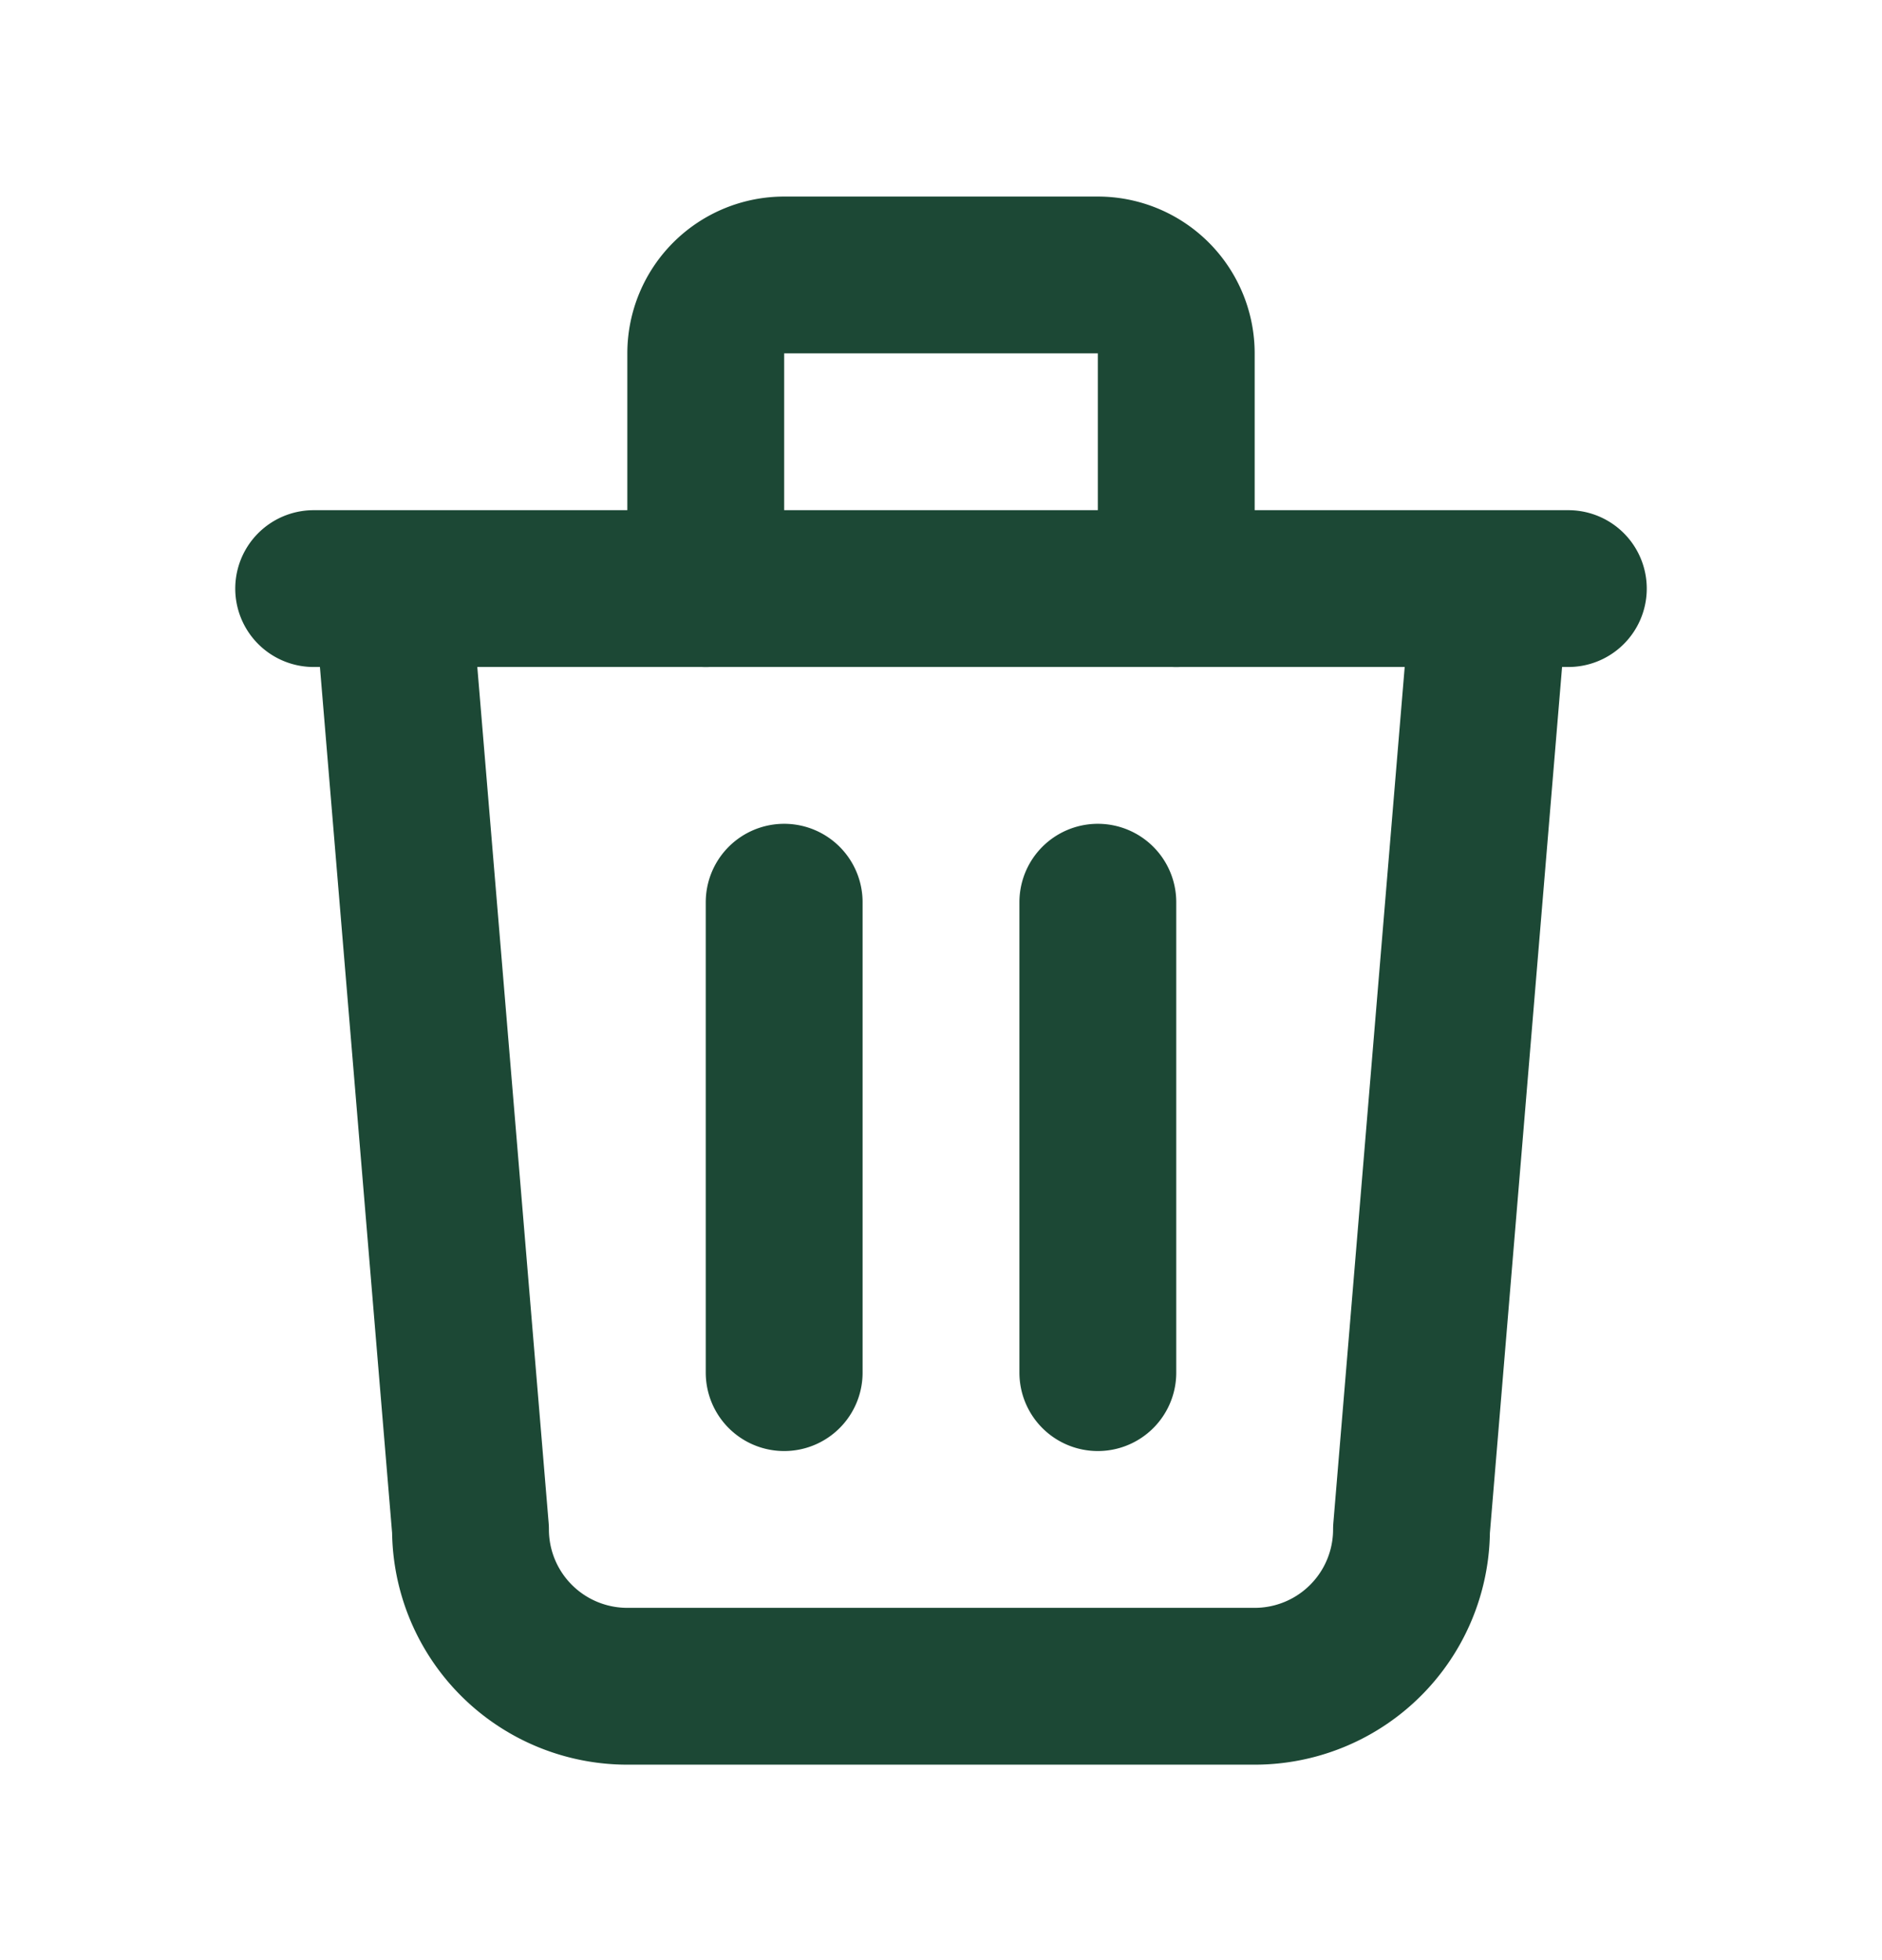 <svg xmlns="http://www.w3.org/2000/svg" width="24" height="25" fill="none"><path stroke="#1C4835" stroke-linecap="round" stroke-linejoin="round" stroke-width="2" d="M4 7.507h16M10 11.507v6M14 11.507v6M5 7.507l1 12a2 2 0 0 0 2 2h8a2 2 0 0 0 2-2l1-12"/><path stroke="#1C4835" stroke-linecap="round" stroke-linejoin="round" stroke-width="2" d="M9 7.507v-3a1 1 0 0 1 1-1h4a1 1 0 0 1 1 1v3"/></svg>